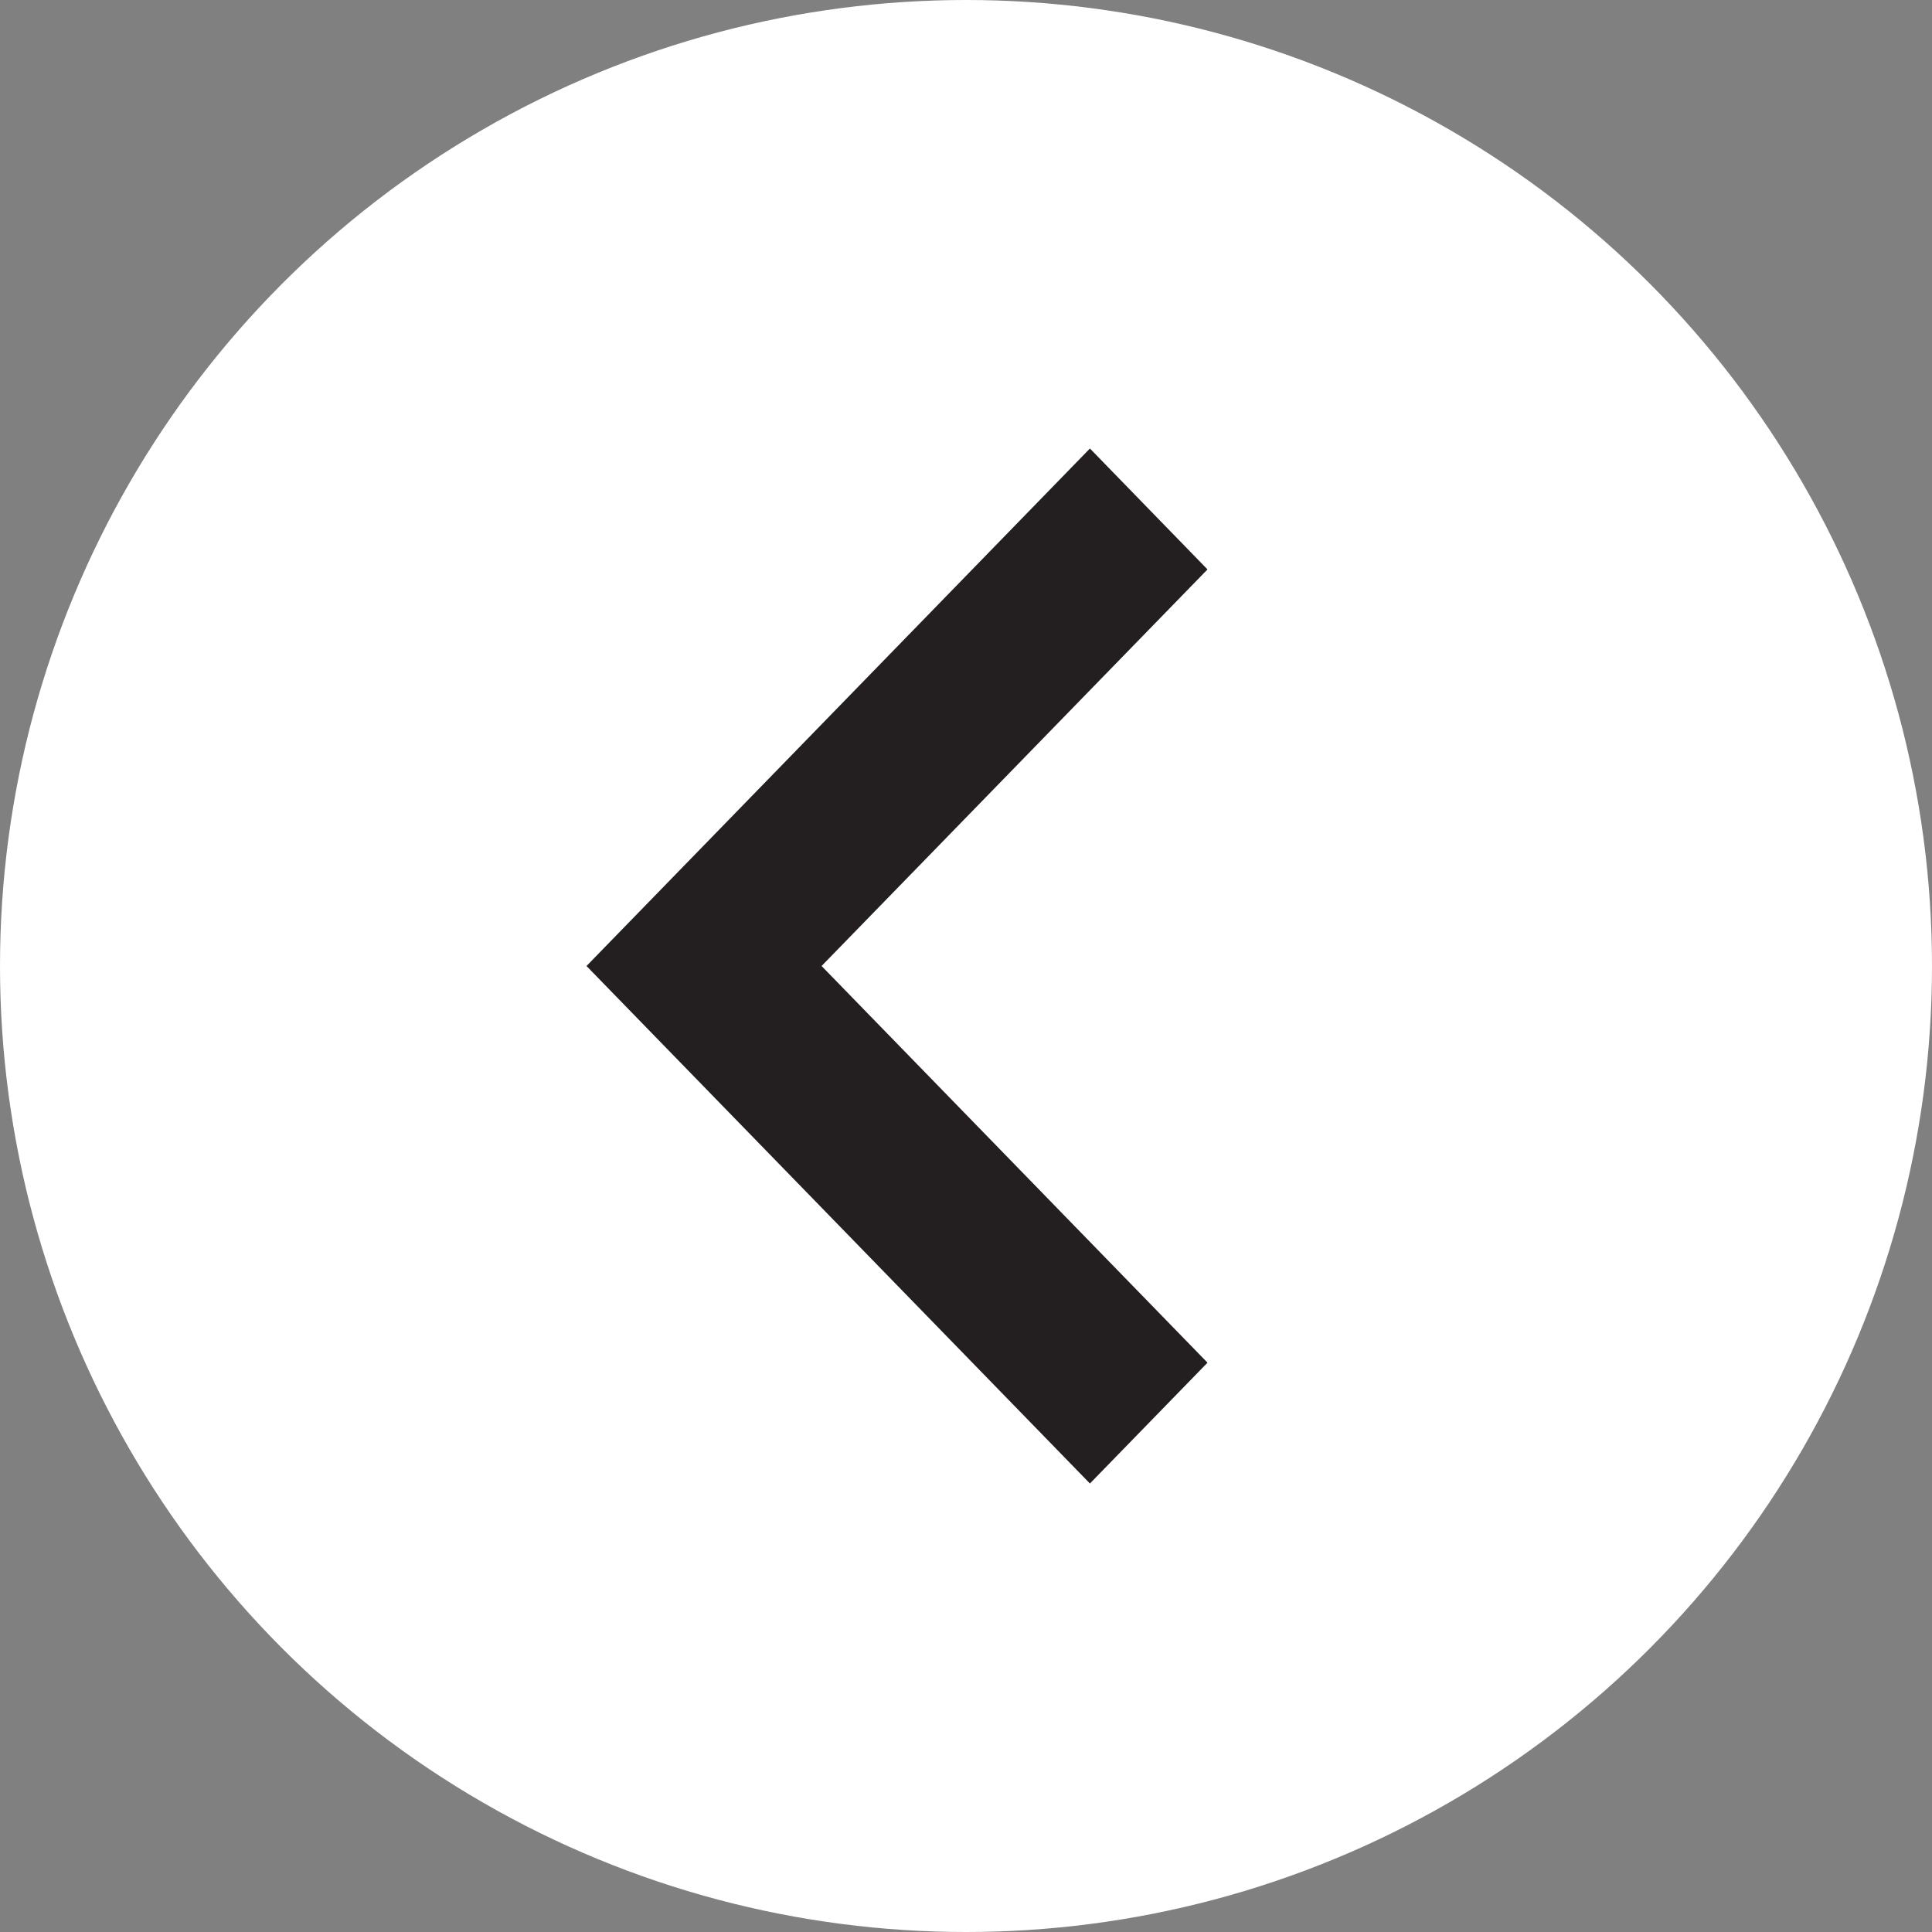 <svg xmlns="http://www.w3.org/2000/svg" width="56" height="56" viewBox="0 0 56 56">
    <rect x="0" y="0" width="56" height="56" fill="#808080" stroke="none"/>
    <g fill="none" fill-rule="evenodd" transform="rotate(180 28 28)">
        <circle cx="28" cy="28" r="28" fill="#FFF"/>
        <path fill="#231F20" d="M24.408 13L21 16.502 32.186 28 21 39.495 24.408 43 39 28z"/>
    </g>
</svg>
